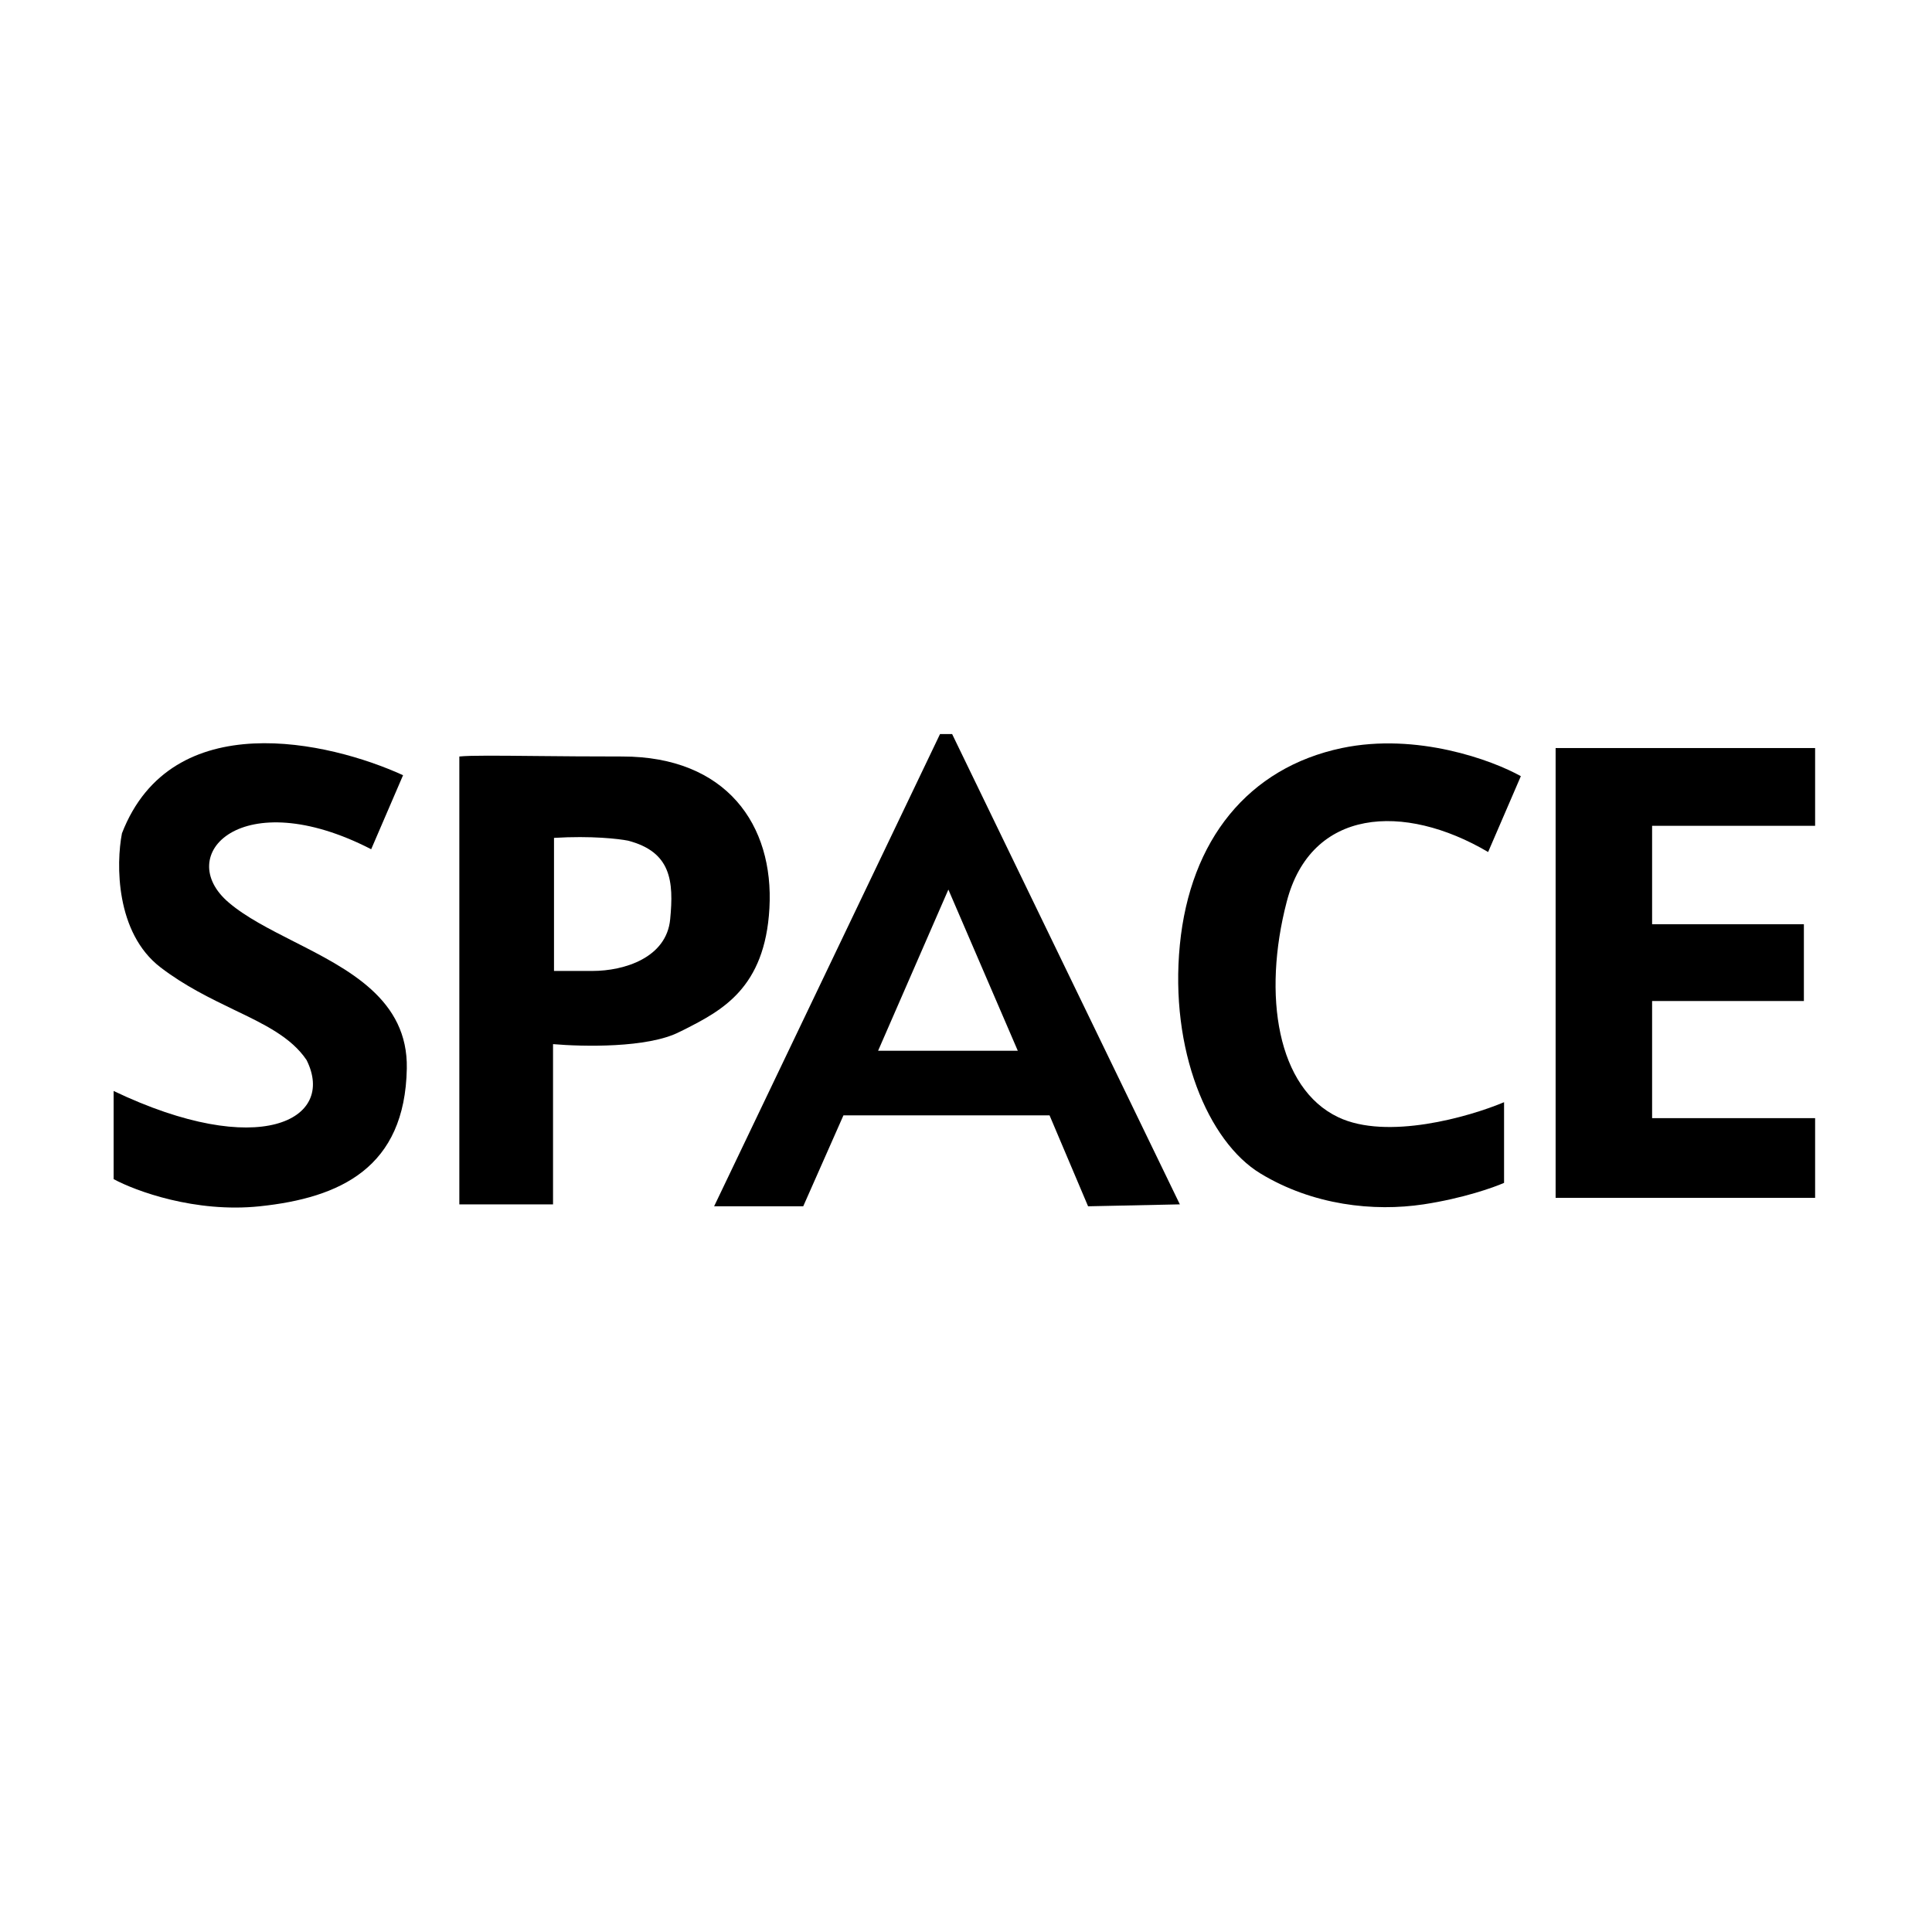 <svg width="16" height="16" viewBox="0 0 16 16" fill="none" xmlns="http://www.w3.org/2000/svg">
<path d="M0 0H16V16H0V0Z" fill="white"/>
<path fill-rule="evenodd" clip-rule="evenodd" d="M7.785 6.079L5.914 9.99H6.652L6.985 9.237H8.692L9.011 9.99L9.771 9.974L7.885 6.079H7.785ZM7.272 8.702L7.854 7.367L8.429 8.702H7.272Z" fill="black"/>
<path d="M3.074 7.033L3.338 6.42C2.728 6.141 1.422 5.838 1.01 6.901C0.961 7.152 0.956 7.725 1.329 8.011C1.531 8.166 1.743 8.268 1.937 8.362C2.19 8.483 2.412 8.59 2.539 8.779C2.787 9.276 2.143 9.609 0.941 9.035V9.765C1.122 9.863 1.617 10.046 2.151 9.99C2.818 9.92 3.354 9.671 3.369 8.849C3.38 8.277 2.888 8.028 2.431 7.796C2.231 7.694 2.037 7.596 1.895 7.475C1.429 7.08 2.004 6.482 3.074 7.033Z" fill="black"/>
<path fill-rule="evenodd" clip-rule="evenodd" d="M3.804 6.265V9.974H4.58V8.647C4.823 8.668 5.364 8.681 5.627 8.546L5.664 8.528C5.975 8.37 6.335 8.186 6.372 7.522C6.411 6.831 6.015 6.265 5.154 6.265C4.885 6.265 4.647 6.263 4.446 6.261C4.126 6.258 3.902 6.255 3.804 6.265ZM4.588 6.939V8.041H4.906C5.17 8.041 5.519 7.932 5.55 7.614C5.581 7.296 5.558 7.055 5.201 6.962C5.126 6.947 4.898 6.92 4.588 6.939Z" fill="black"/>
<path d="M12.324 7.056L12.595 6.428C12.36 6.296 11.734 6.065 11.113 6.195C10.338 6.358 9.856 6.956 9.771 7.825C9.686 8.694 10.004 9.454 10.438 9.718C10.873 9.982 11.377 10.036 11.789 9.974C12.117 9.924 12.37 9.834 12.456 9.796V9.128C12.166 9.25 11.486 9.445 11.082 9.252C10.578 9.012 10.454 8.244 10.656 7.468C10.857 6.692 11.626 6.645 12.324 7.056Z" fill="black"/>
<path d="M15.032 6.195V6.839H13.682V7.654H14.939V8.29H13.682V9.26H15.032V9.92H12.883V6.195H15.032Z" fill="black"/>
</svg>
